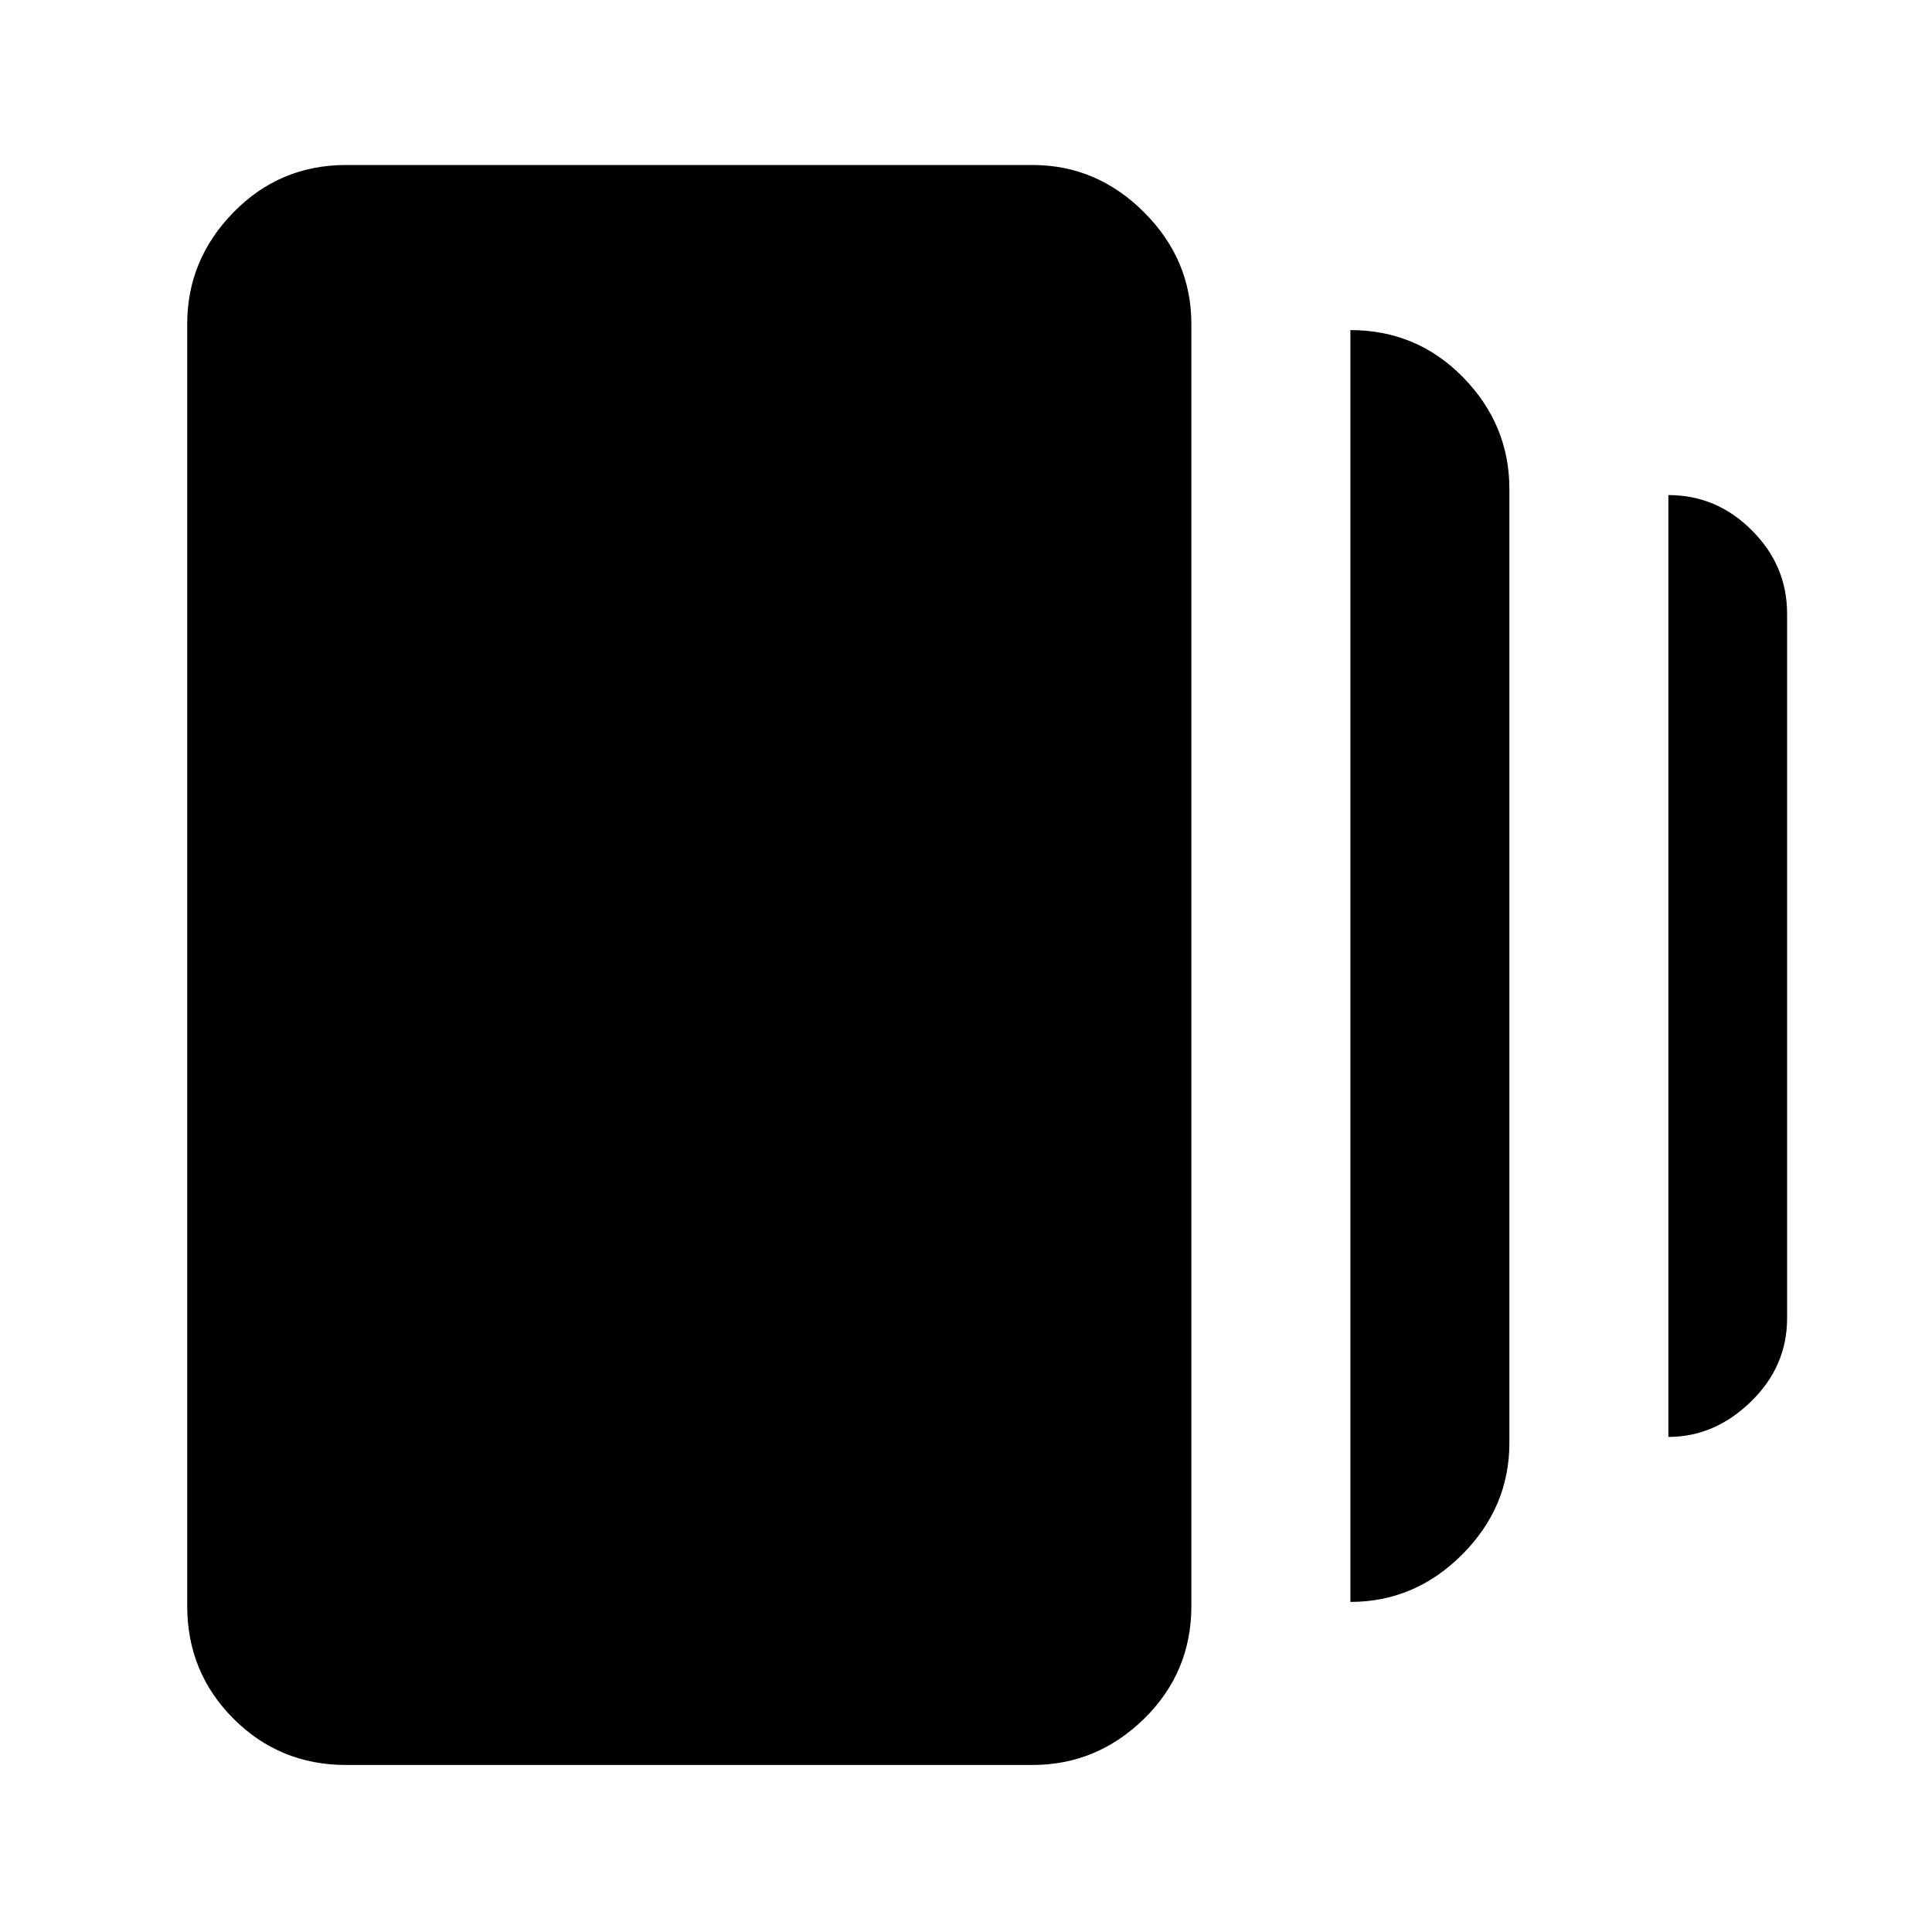 <svg xmlns="http://www.w3.org/2000/svg" height="20" width="20"><path d="M13.979 16.583V3.417q.688 0 1.167.489.479.49.479 1.156v9.876q0 .666-.49 1.156-.489.489-1.156.489ZM3.583 18.271q-.687 0-1.166-.479-.479-.48-.479-1.167V3.354q0-.666.479-1.156.479-.49 1.166-.49h7.105q.666 0 1.156.49.489.49.489 1.156v13.271q0 .687-.489 1.167-.49.479-1.156.479Zm13.688-3.396v-9.75q.5 0 .864.365.365.364.365.864v7.292q0 .5-.375.864-.375.365-.854.365Z"/></svg>